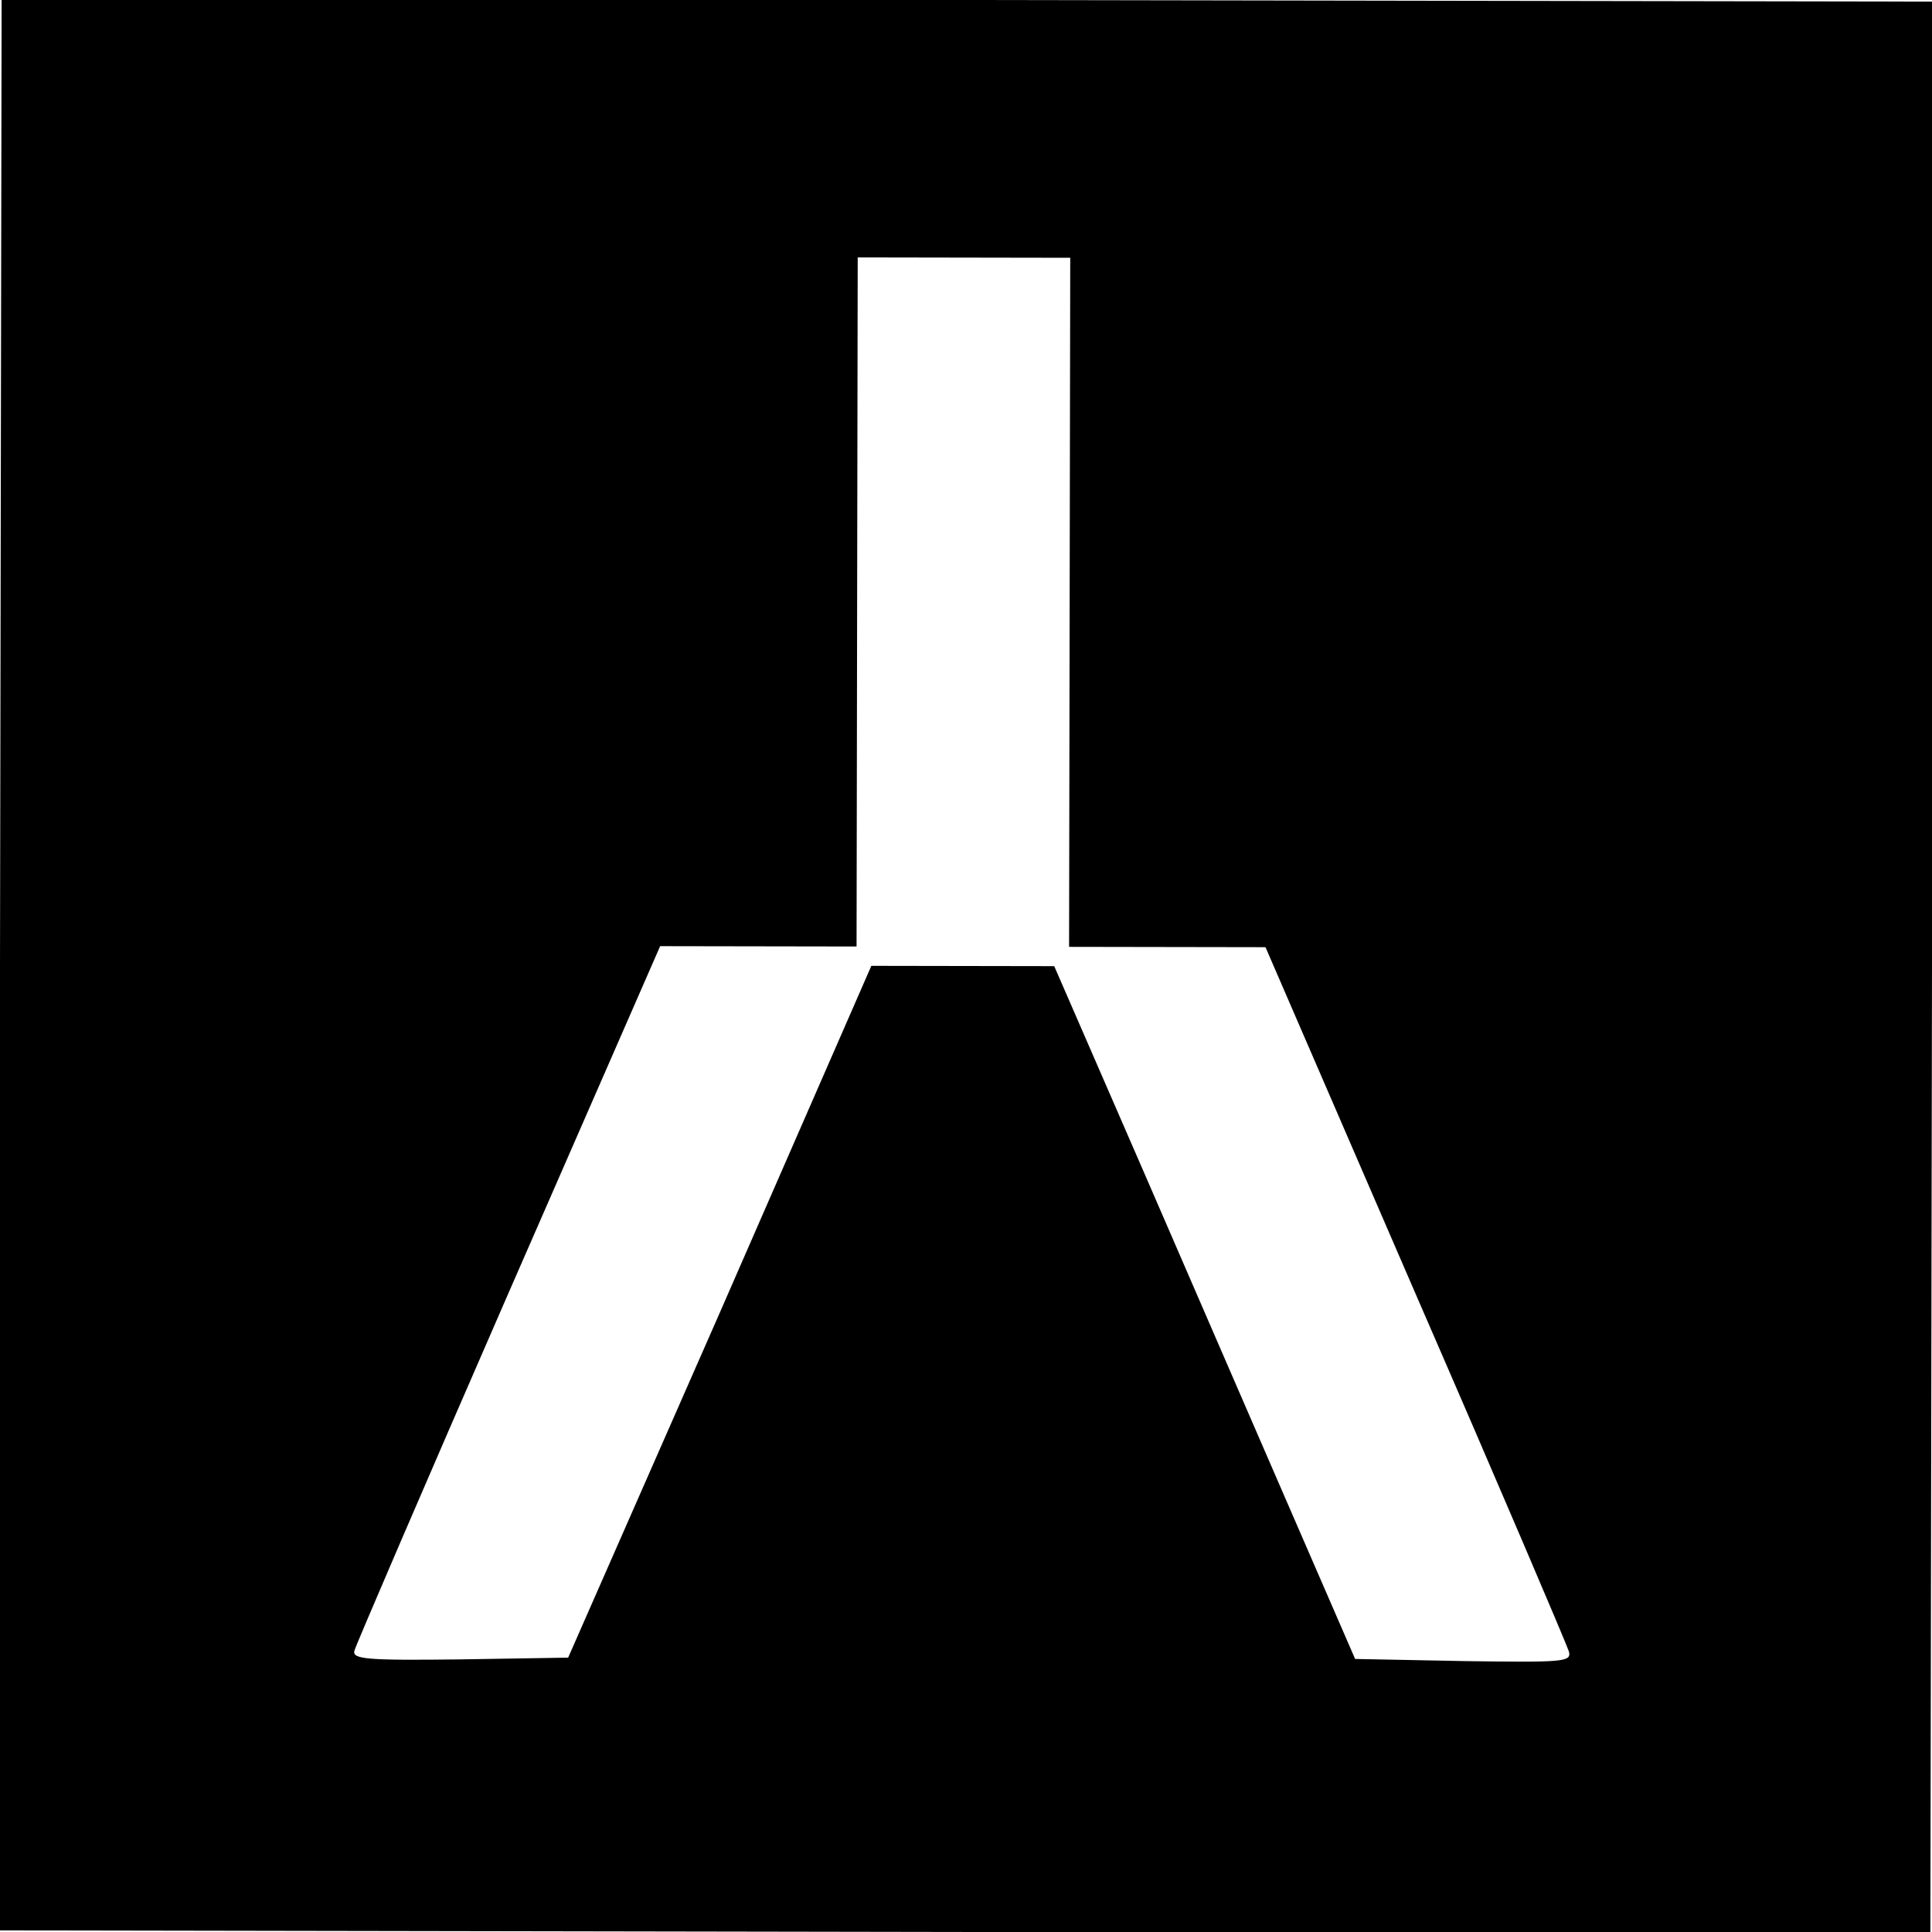 <svg width="300" height="300" xmlns="http://www.w3.org/2000/svg" preserveAspectRatio="xMidYMid meet">

 <g>
  <title>background</title>
  <rect fill="none" id="canvas_background" height="402" width="582" y="-1" x="-1"/>
 </g>
 <g>
  <title>Layer 1</title>
  <g id="svg_1" fill="#000000" transform="rotate(-179.904 150,150) translate(0,300) scale(0.1,-0.1) ">
   <path id="svg_2" d="m0,1500l0,-1500l1500,0l1500,0l0,1500l0,1500l-1500,0l-1500,0l0,-1500zm990,855c53,-121 158,-363 234,-537l139,-318l142,0l142,0l234,538l235,537l168,3c145,2 167,0 164,-13c-2,-8 -109,-258 -238,-555l-235,-540l-152,0l-153,0l0,-535l0,-535l-165,0l-165,0l0,535l0,535l-152,0l-153,0l-234,538c-129,295 -236,545 -239,555c-4,16 7,17 164,15l168,-3l96,-220z"/>
  </g>
 </g>
</svg>